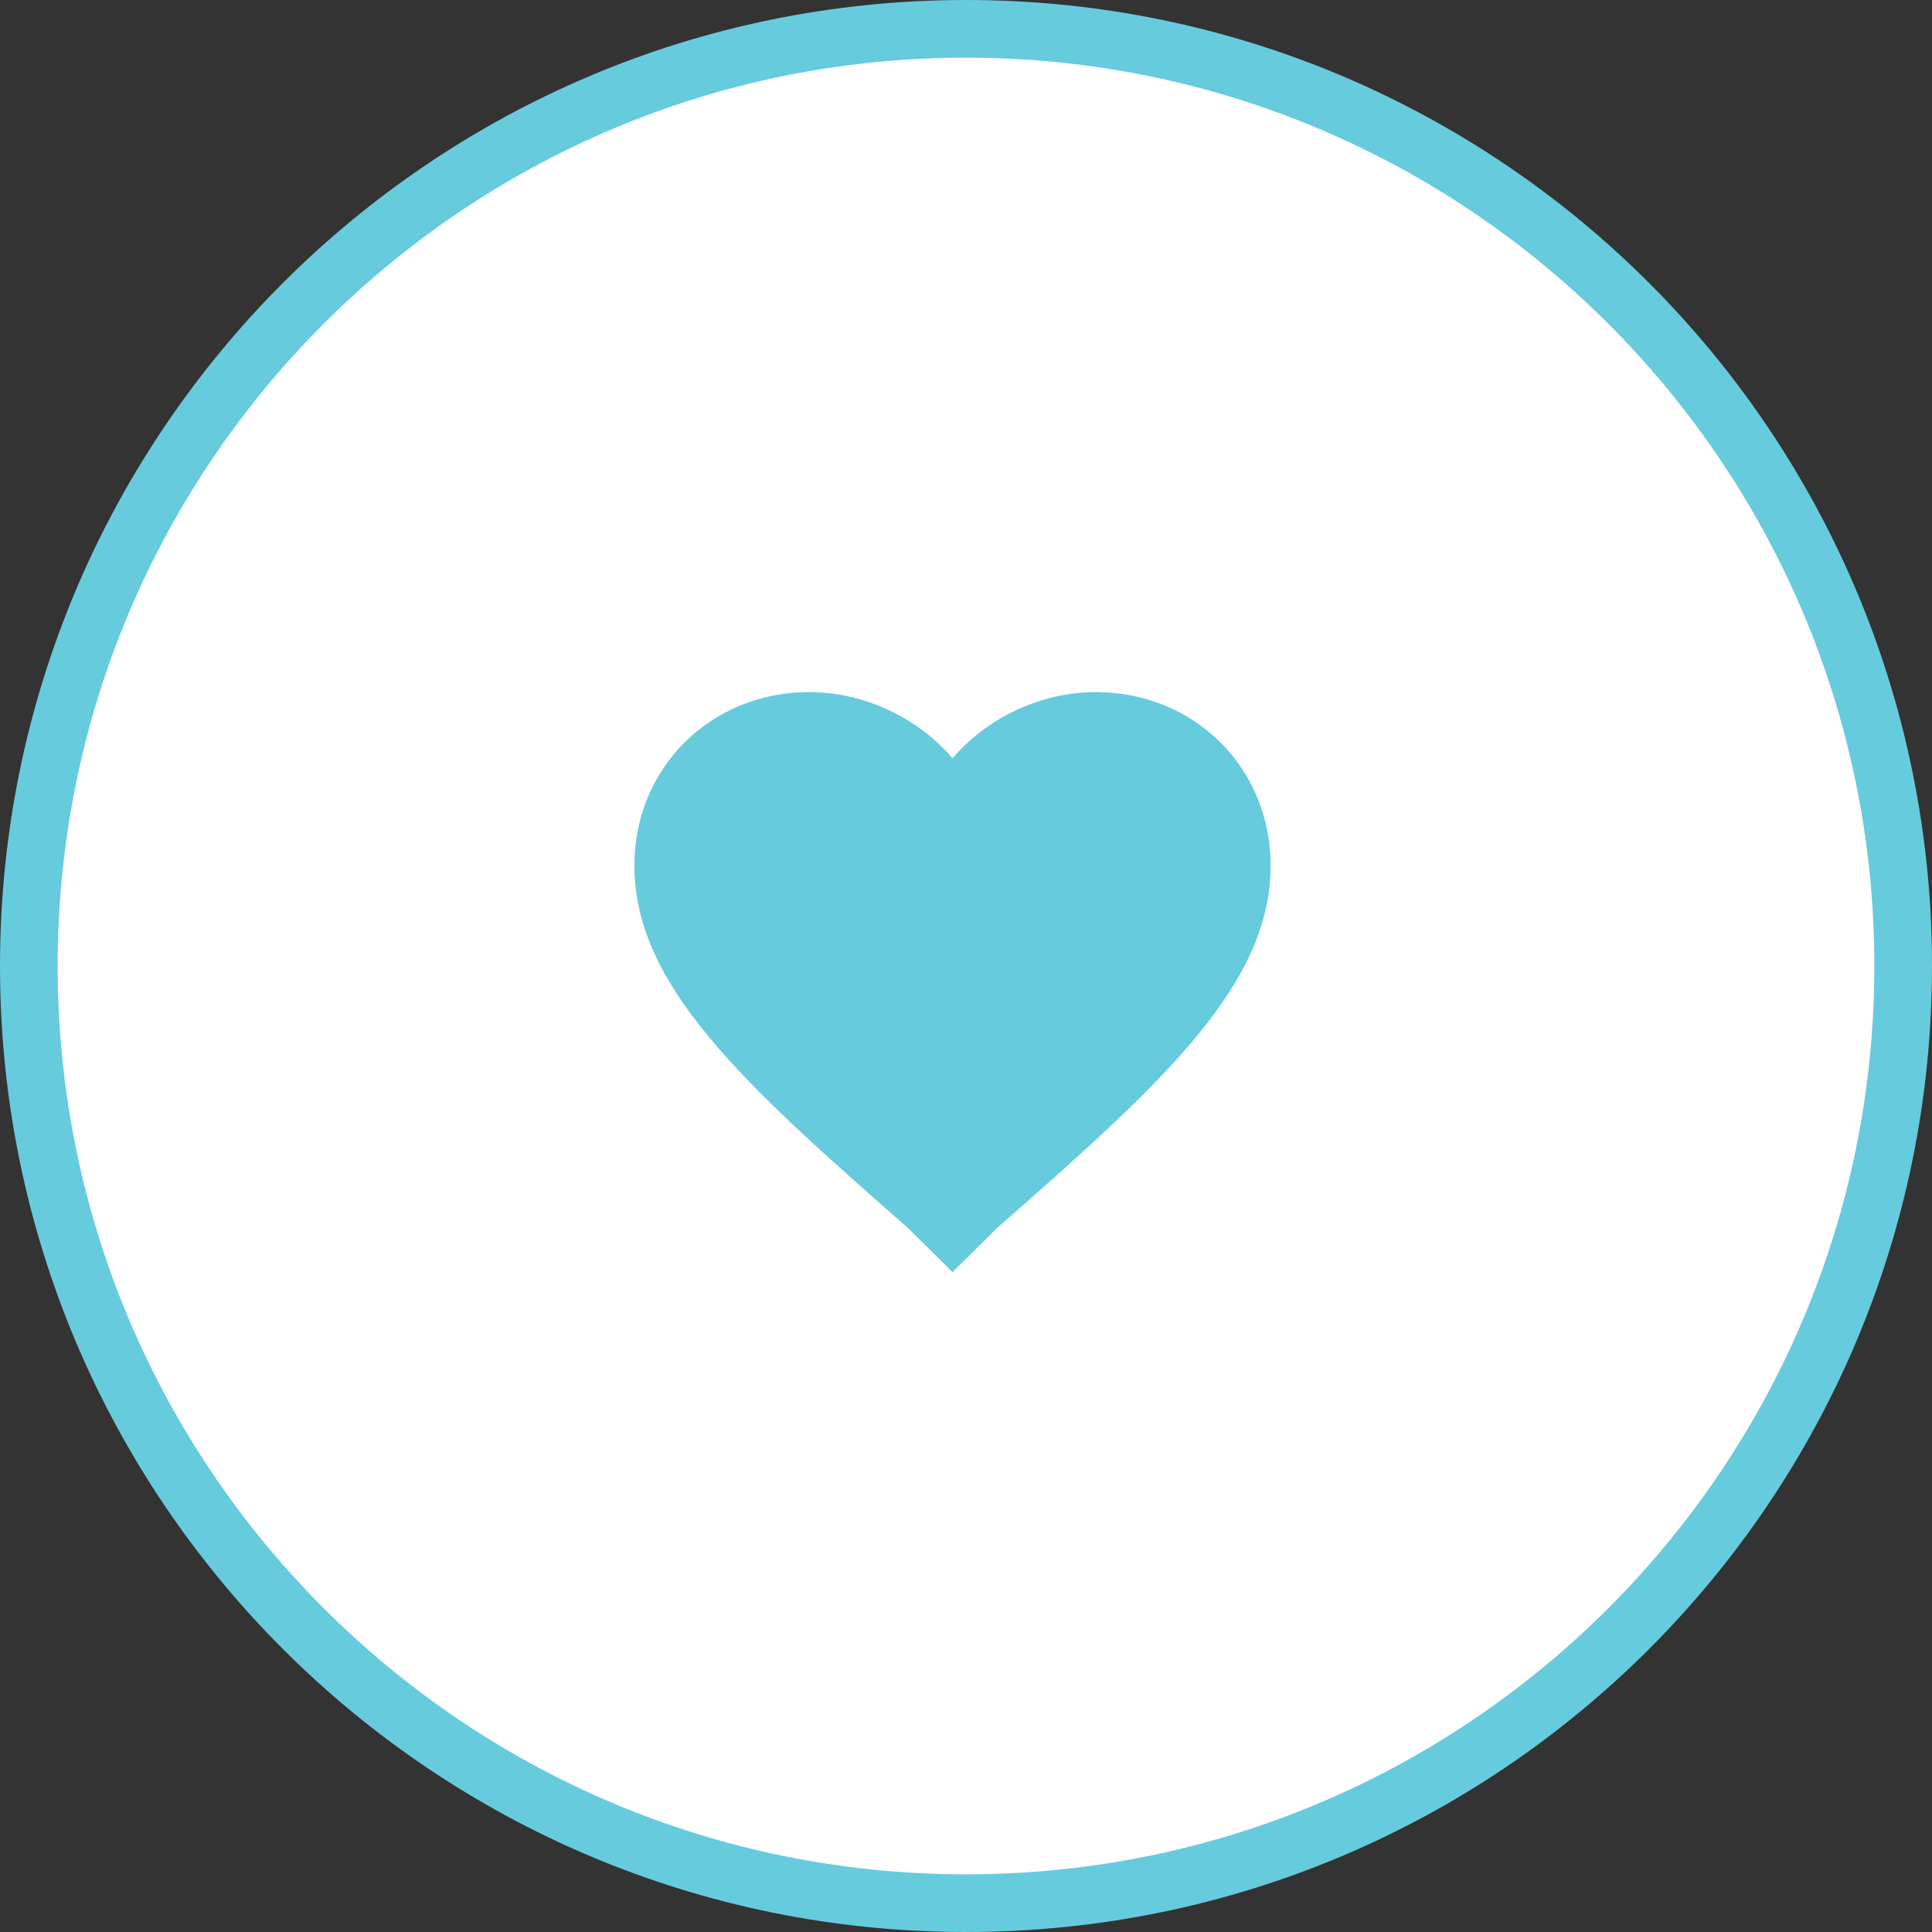 <?xml version="1.0" encoding="UTF-8" standalone="no"?>
<svg width="67px" height="67px" viewBox="0 0 67 67" version="1.1" xmlns="http://www.w3.org/2000/svg" xmlns:xlink="http://www.w3.org/1999/xlink">
    <rect x="0" y="0" width="67" height="67" fill="#333333" stroke="none"/>
    <!-- Generator: Sketch 3.6.1 (26313) - http://www.bohemiancoding.com/sketch -->
    <title>Group 3</title>
    <desc>Created with Sketch.</desc>
    <defs></defs>
    <g id="Page-1" stroke="none" stroke-width="1" fill="none" fill-rule="evenodd">
        <g id="Group-3" transform="translate(1, 1)">
            <path d="M32.5,65 C50.449,65 65,50.449 65,32.5 C65,14.551 50.449,0 32.5,0 C14.551,0 0,14.551 0,32.5 C0,50.449 14.551,65 32.5,65 Z" id="Oval-1-Copy" stroke="#67CBDE" stroke-width="2" fill="#FFFFFF"></path>
            <path d="M30.488,41.586 C24.751,36.557 21,33.167 21,29.013 C21,25.624 23.648,23 27.068,23 C28.943,23 30.819,23.875 32.032,25.296 C33.246,23.875 35.121,23 36.997,23 C40.417,23 43.064,25.624 43.064,29.013 C43.064,33.167 39.313,36.557 33.577,41.586 L32.032,43.116 L30.488,41.586 Z" id="HeartWhite" fill="#67CBDE"></path>
        </g>
    </g>
</svg>